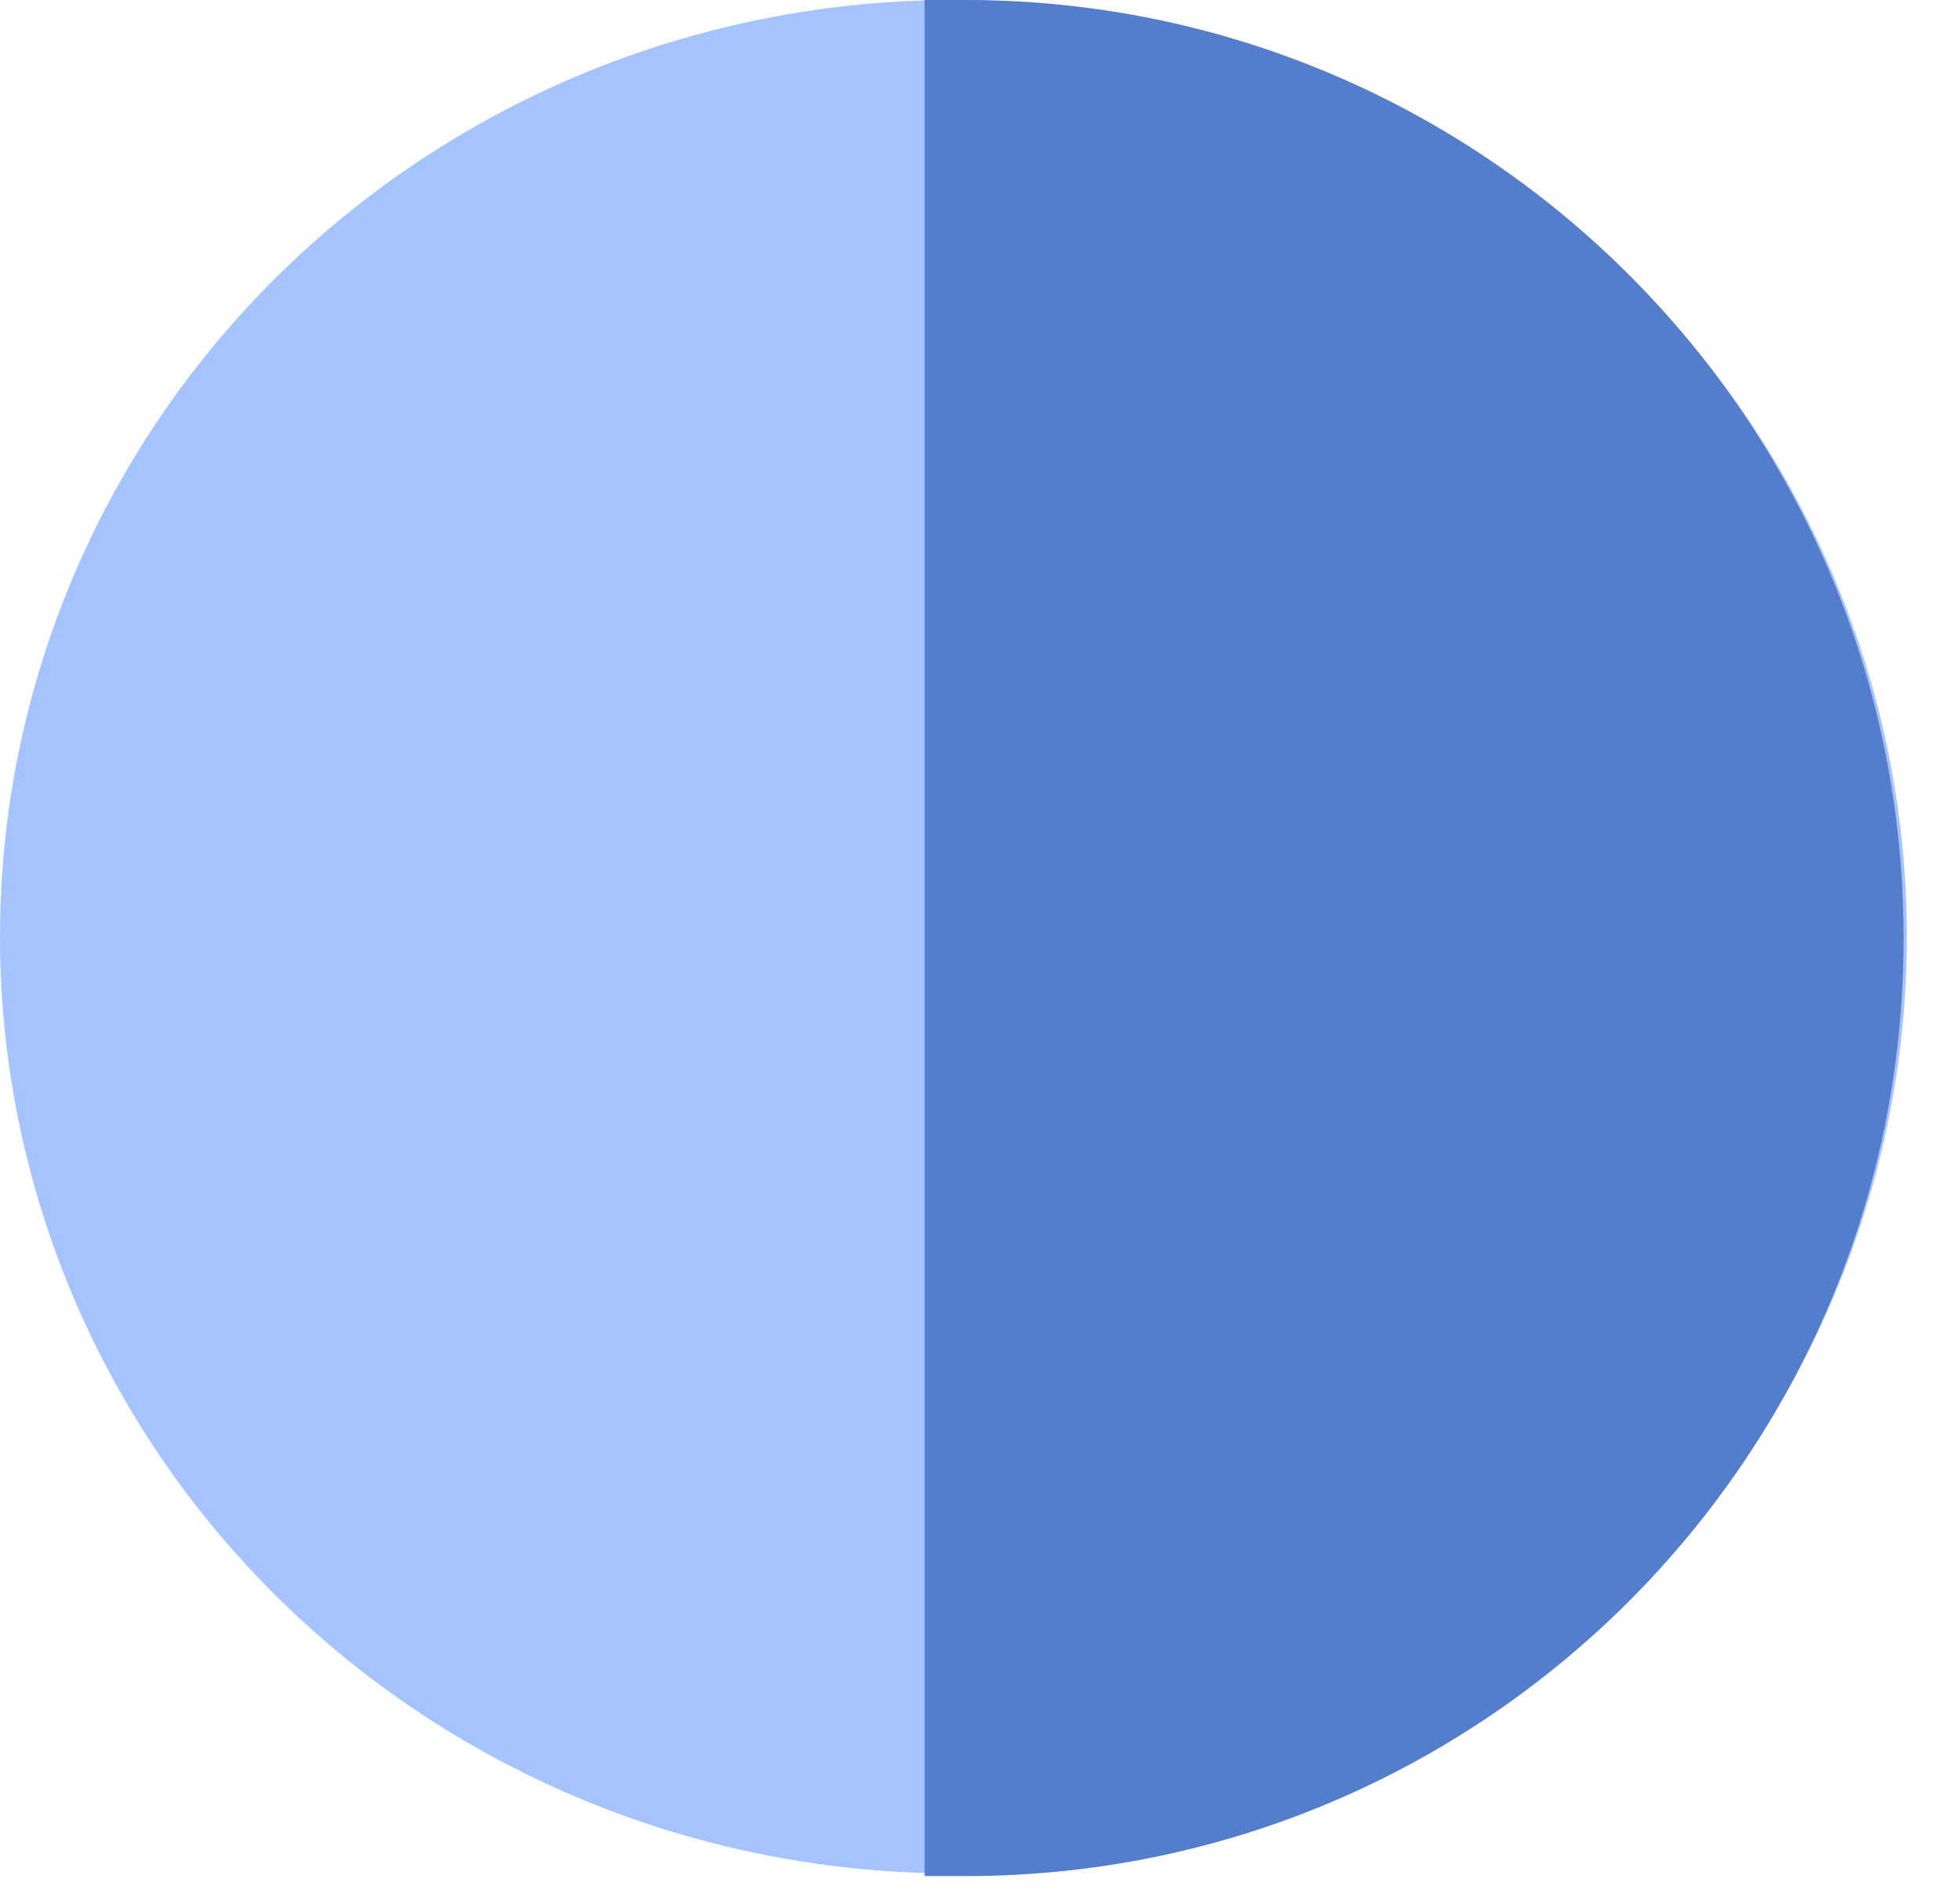 <svg width="36" height="35" viewBox="0 0 36 35" fill="none" xmlns="http://www.w3.org/2000/svg">
<g id=" Everest Blue">
<ellipse id="Ellipse 131" cx="17.53" cy="17.222" rx="17.53" ry="17.222" fill="#A5C4FF"/>
<path id="Rectangle 17927" d="M17 0H17.754C27.279 0 35 7.721 35 17.246C35 26.771 27.279 34.493 17.754 34.493H17V0Z" fill="#547DCC"/>
</g>
</svg>
